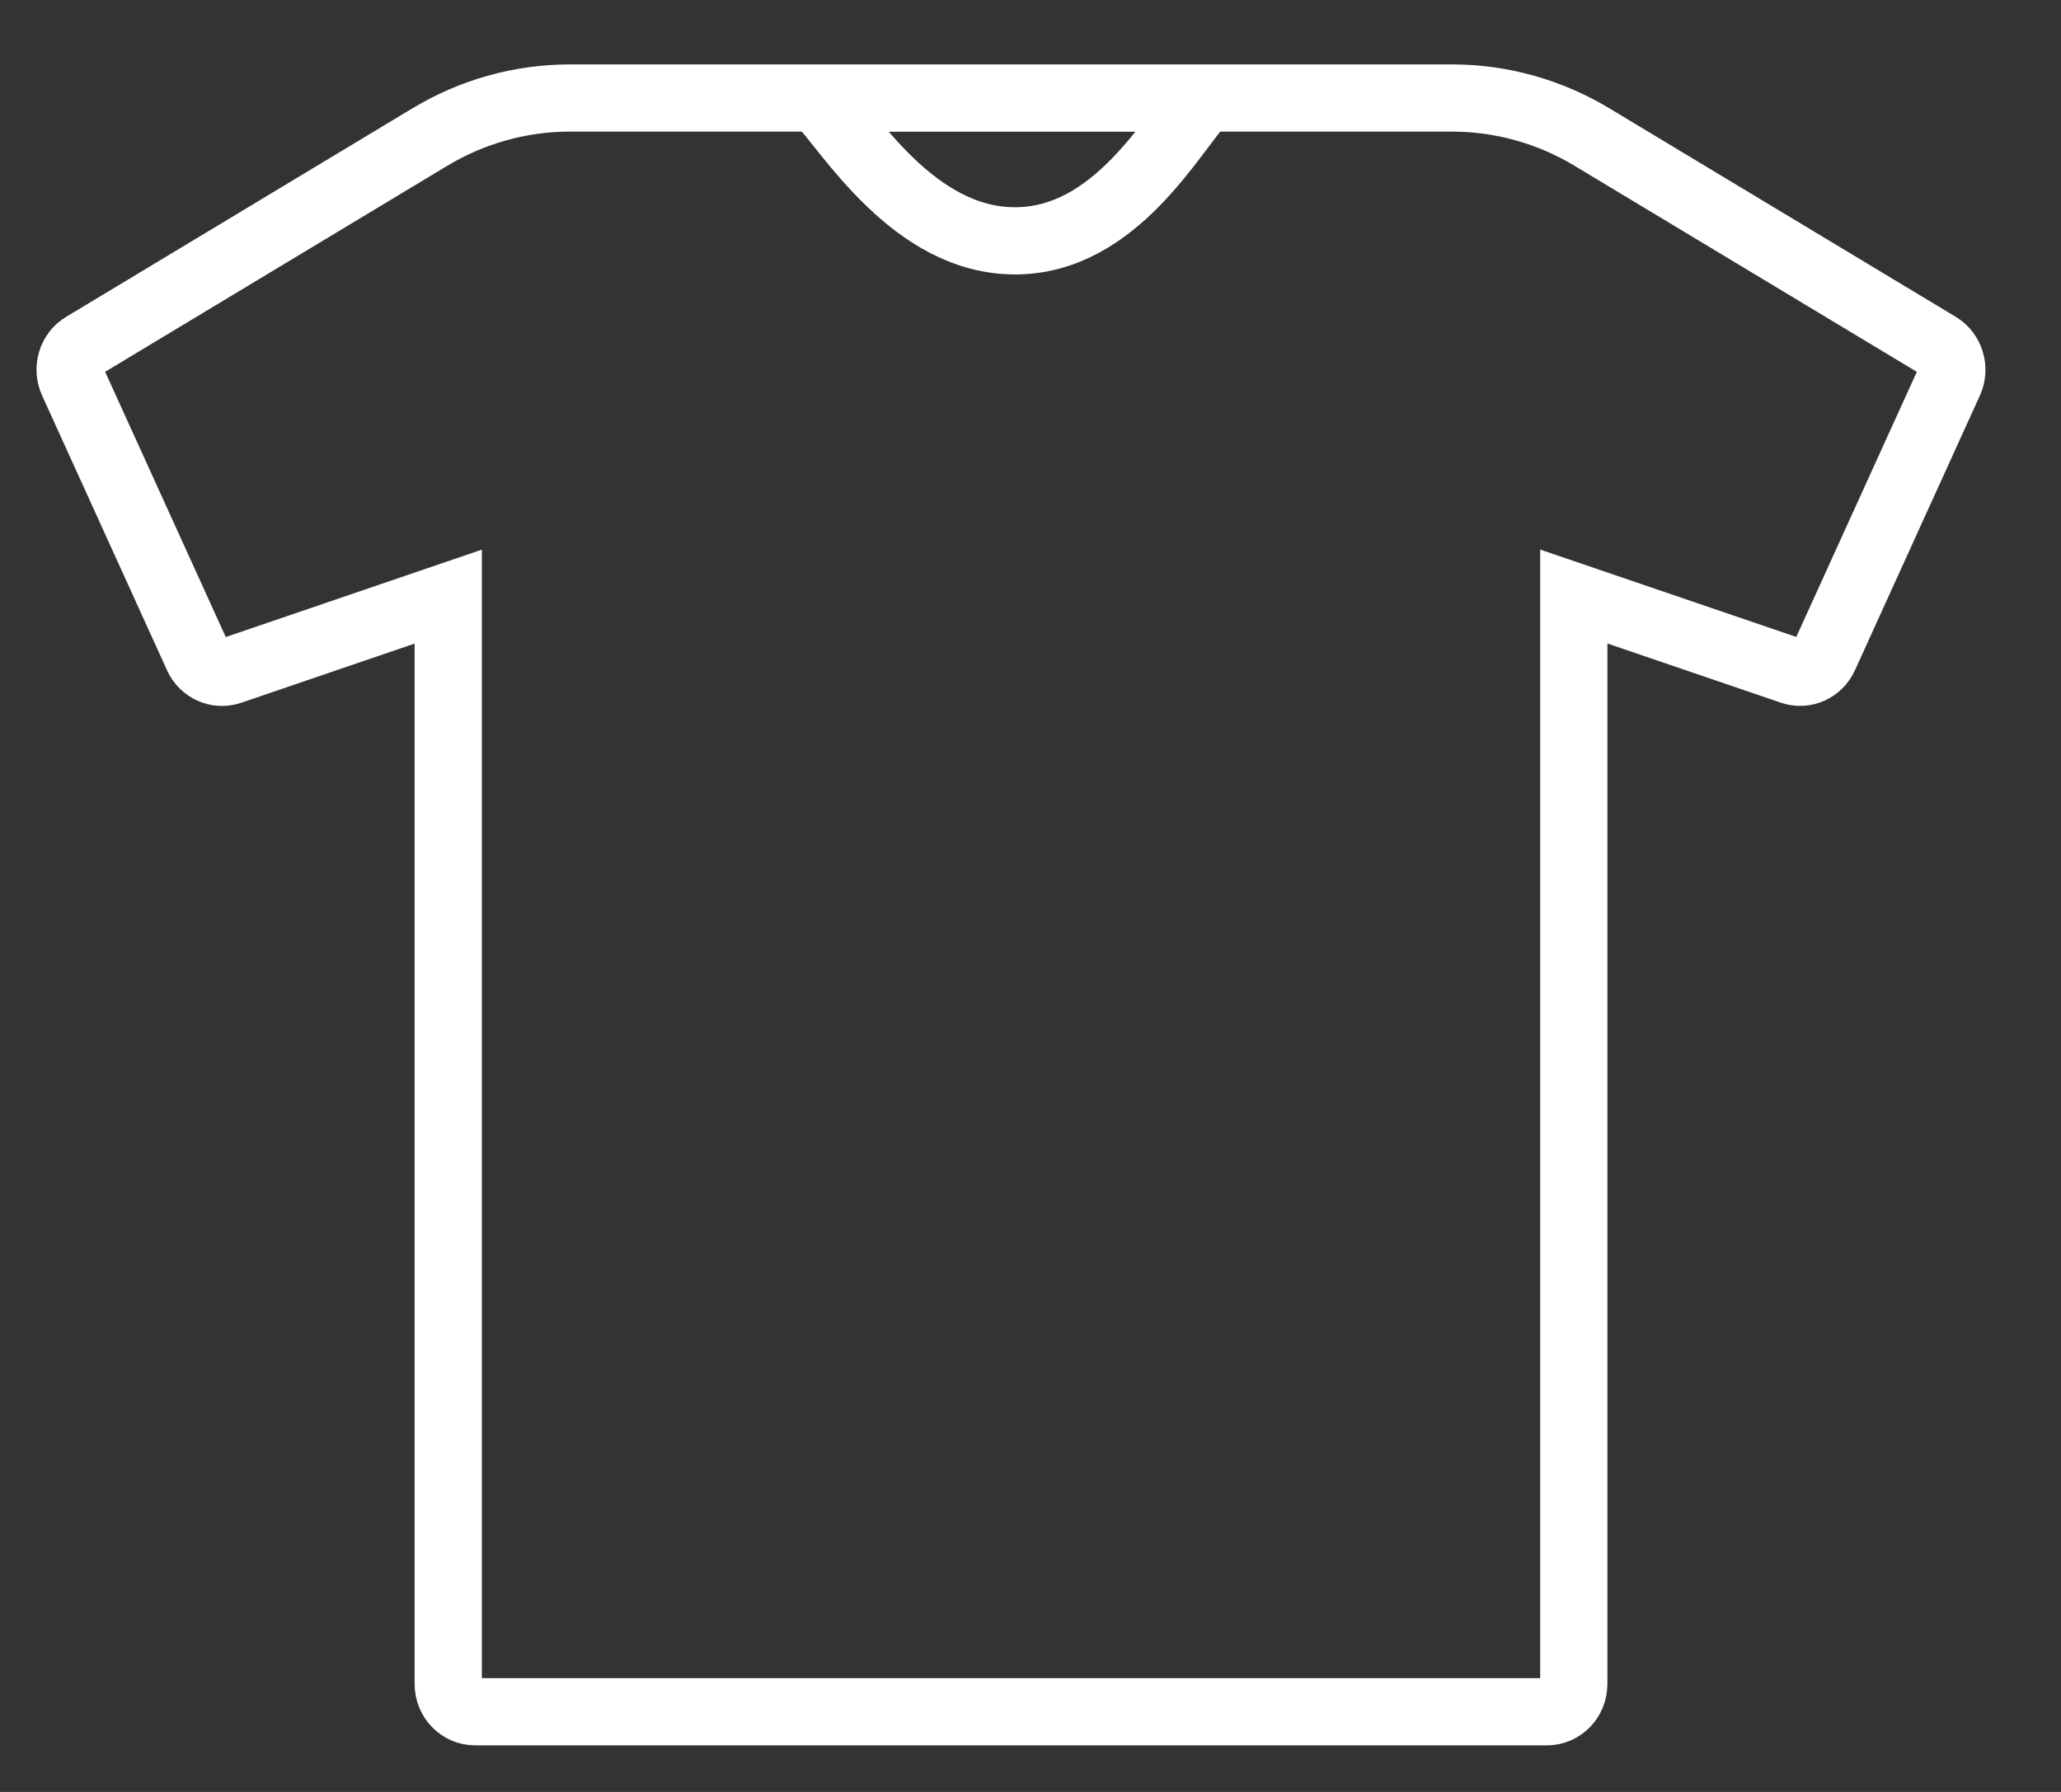 <?xml version="1.0" encoding="UTF-8"?>
<svg width="23px" height="20px" viewBox="0 0 23 20" version="1.1" xmlns="http://www.w3.org/2000/svg" xmlns:xlink="http://www.w3.org/1999/xlink">
    <rect x="0" y="0" width="23" height="20" fill="#333333" stroke="none"/>
    <!-- Generator: Sketch 43.1 (39012) - http://www.bohemiancoding.com/sketch -->
    <title>Shape</title>
    <desc>Created with Sketch.</desc>
    <defs></defs>
    <g id="Page-1" stroke="none" stroke-width="1" fill="none" fill-rule="evenodd">
        <g id="1-artboard" transform="translate(-31, -126)" stroke="#FFFFFF" stroke-width="0.75">
            <path d="M52.633,129.858 L48.768,127.531 C48.294,127.245 47.754,127.094 47.206,127.094 L39.529,127.094 L39.517,127.094 L37.357,127.094 C36.809,127.094 36.269,127.245 35.795,127.531 L31.931,129.858 C31.797,129.938 31.745,130.113 31.811,130.259 L33.206,133.327 C33.271,133.469 33.427,133.537 33.57,133.489 L36.002,132.659 L36.002,144.795 C36.002,144.966 36.136,145.105 36.301,145.105 L48.264,145.105 C48.429,145.105 48.563,144.967 48.563,144.795 L48.563,132.658 L50.995,133.488 C51.138,133.537 51.294,133.468 51.359,133.326 L52.754,130.258 C52.819,130.114 52.767,129.939 52.633,129.858 L52.633,129.858 Z M42.327,128.688 C41.195,128.688 40.477,127.471 40.121,127.095 L44.442,127.095 C44.087,127.47 43.459,128.688 42.327,128.688 L42.327,128.688 Z" id="Shape"></path>
        </g>
    </g>
</svg>